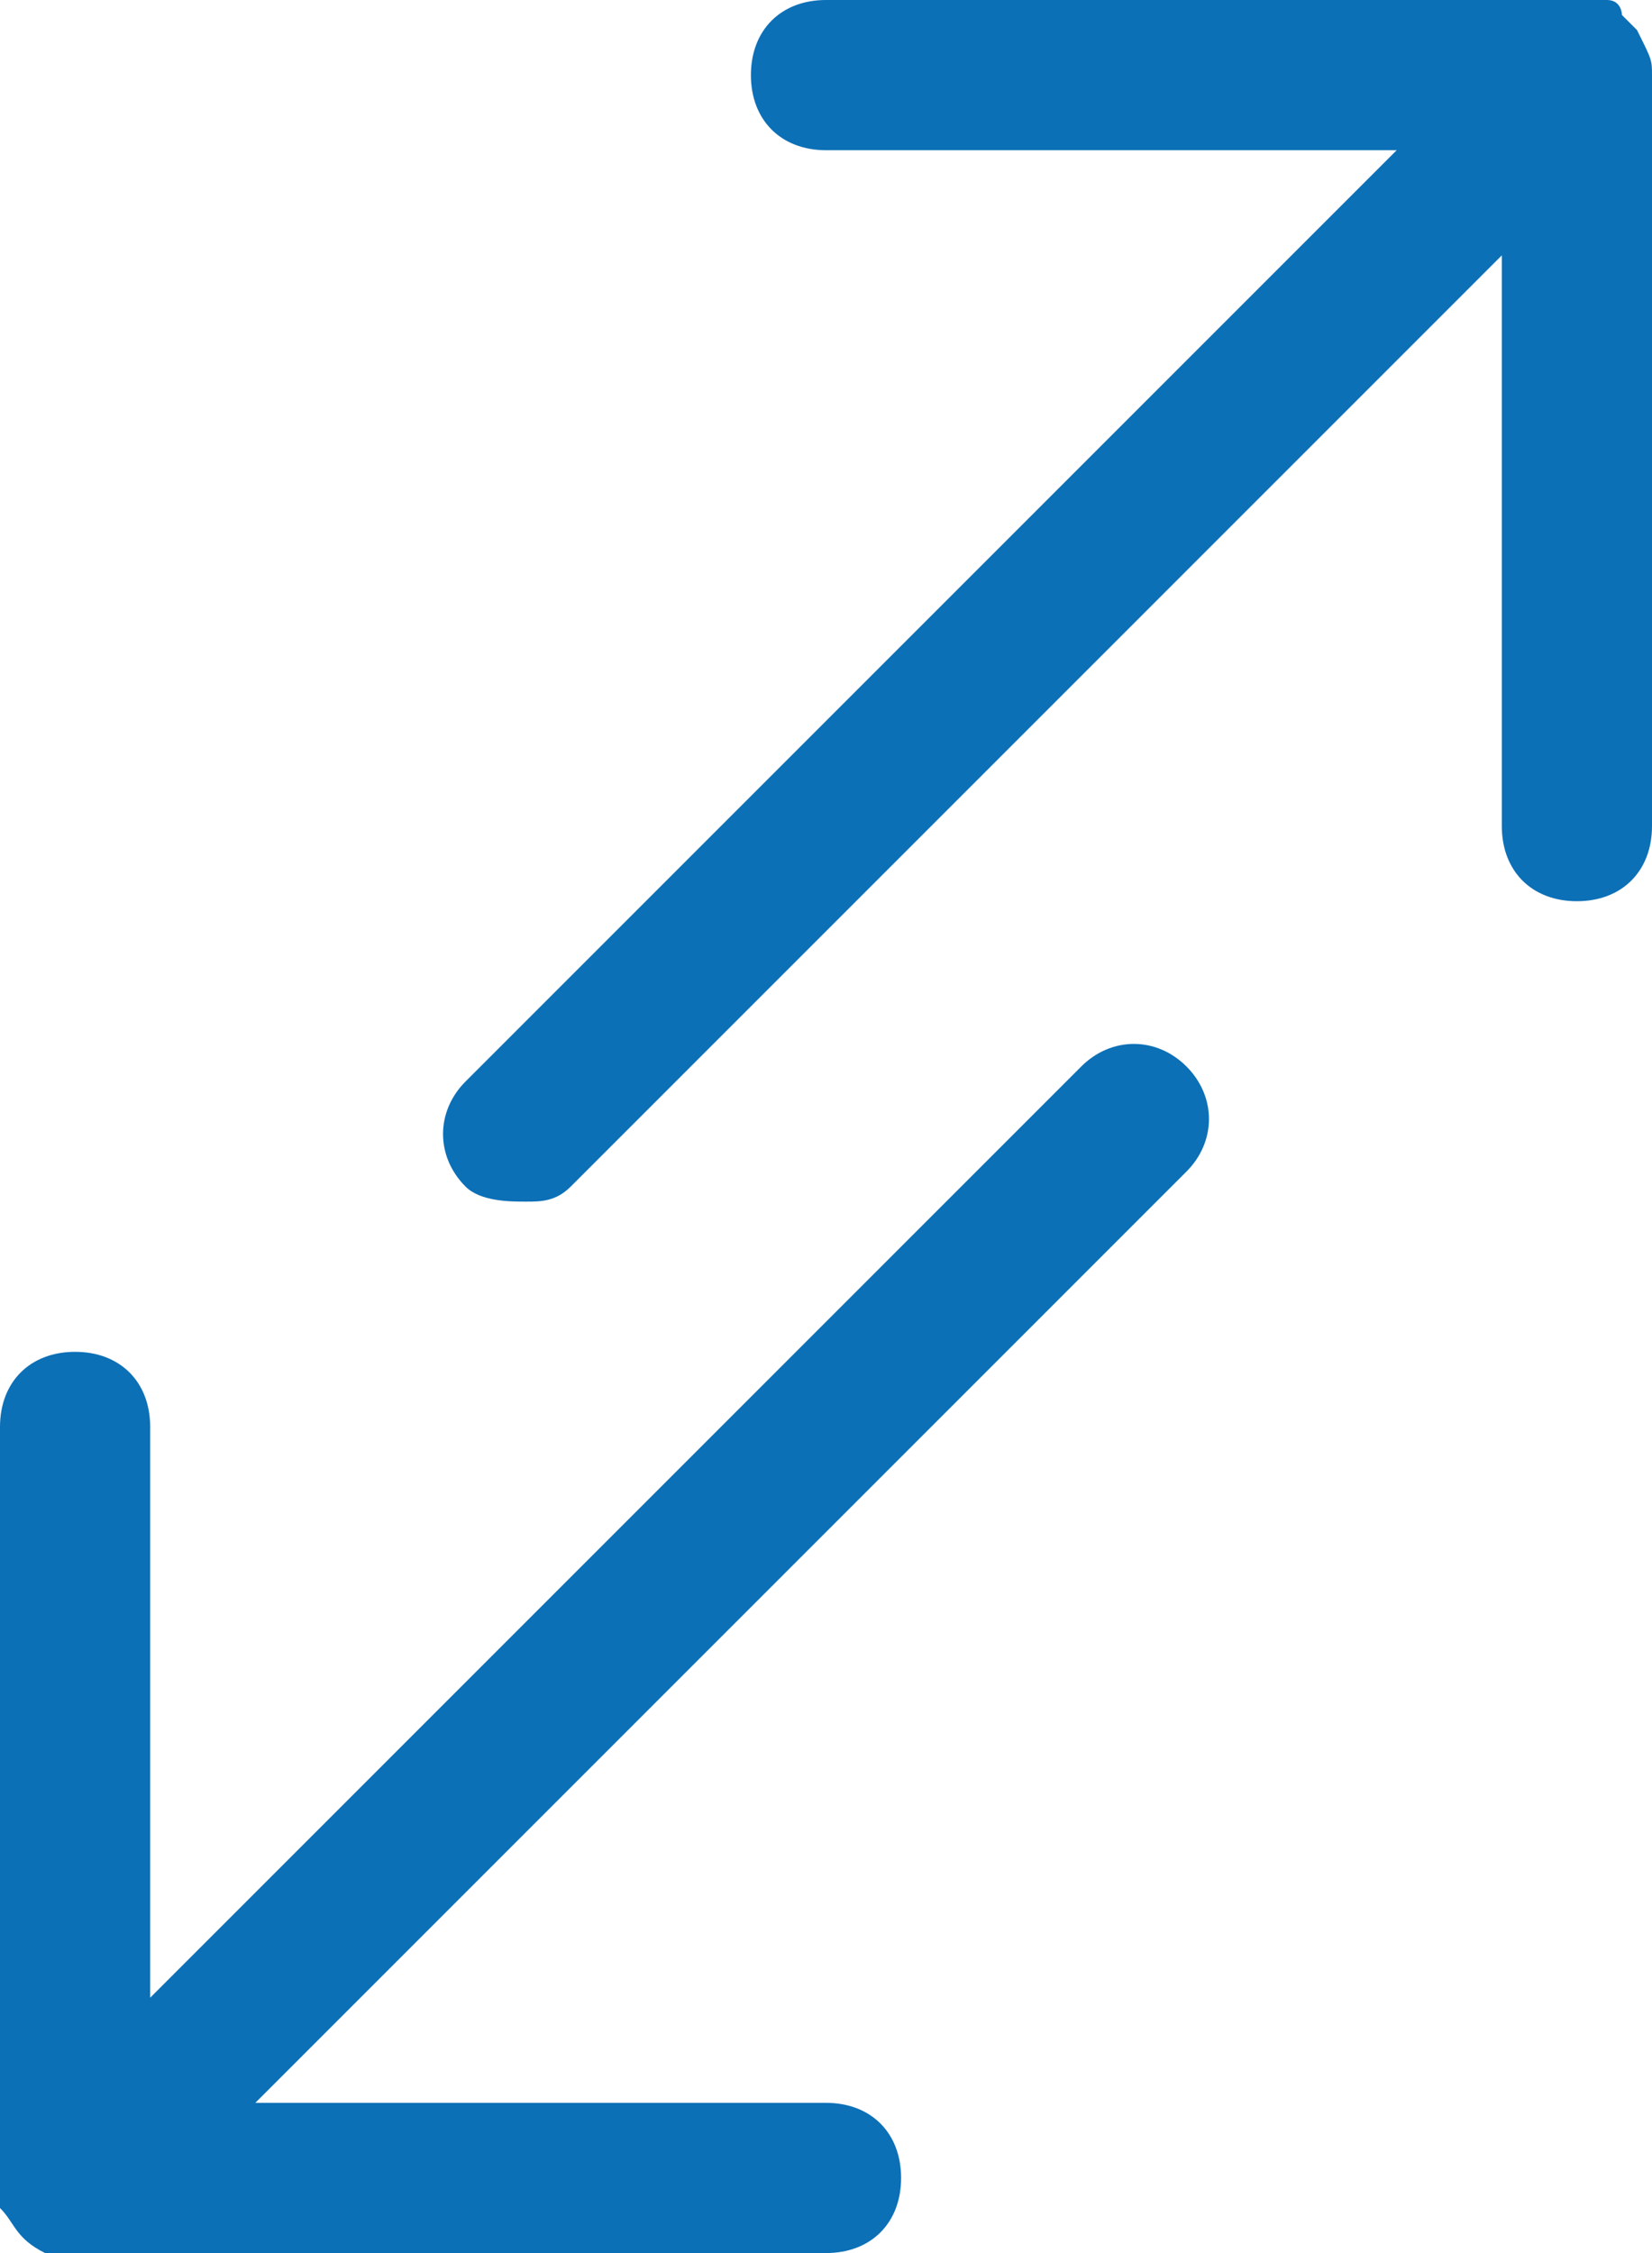 <svg xmlns="http://www.w3.org/2000/svg" width="11" height="15" viewBox="0 0 11 15"><path fill="#0C70B7" d="M11 .5v5c0 .3-.2.5-.5.5s-.5-.2-.5-.5V1.7L3.8 7.9c-.1.1-.2.1-.3.1s-.3 0-.4-.1c-.2-.2-.2-.5 0-.7L9.3 1H5.5C5.2 1 5 .8 5 .5s.2-.5.5-.5h5.2c.1 0 .1.1.1.1l.1.1c.1.2.1.2.1.3zM7.2 7.1L1 13.3V9.5C1 9.2.8 9 .5 9s-.5.2-.5.5v5.2c.1.1.1.2.3.3h5.2c.3 0 .5-.2.5-.5s-.2-.5-.5-.5H1.7l6.2-6.2c.2-.2.2-.5 0-.7-.2-.2-.5-.2-.7 0z"/></svg>